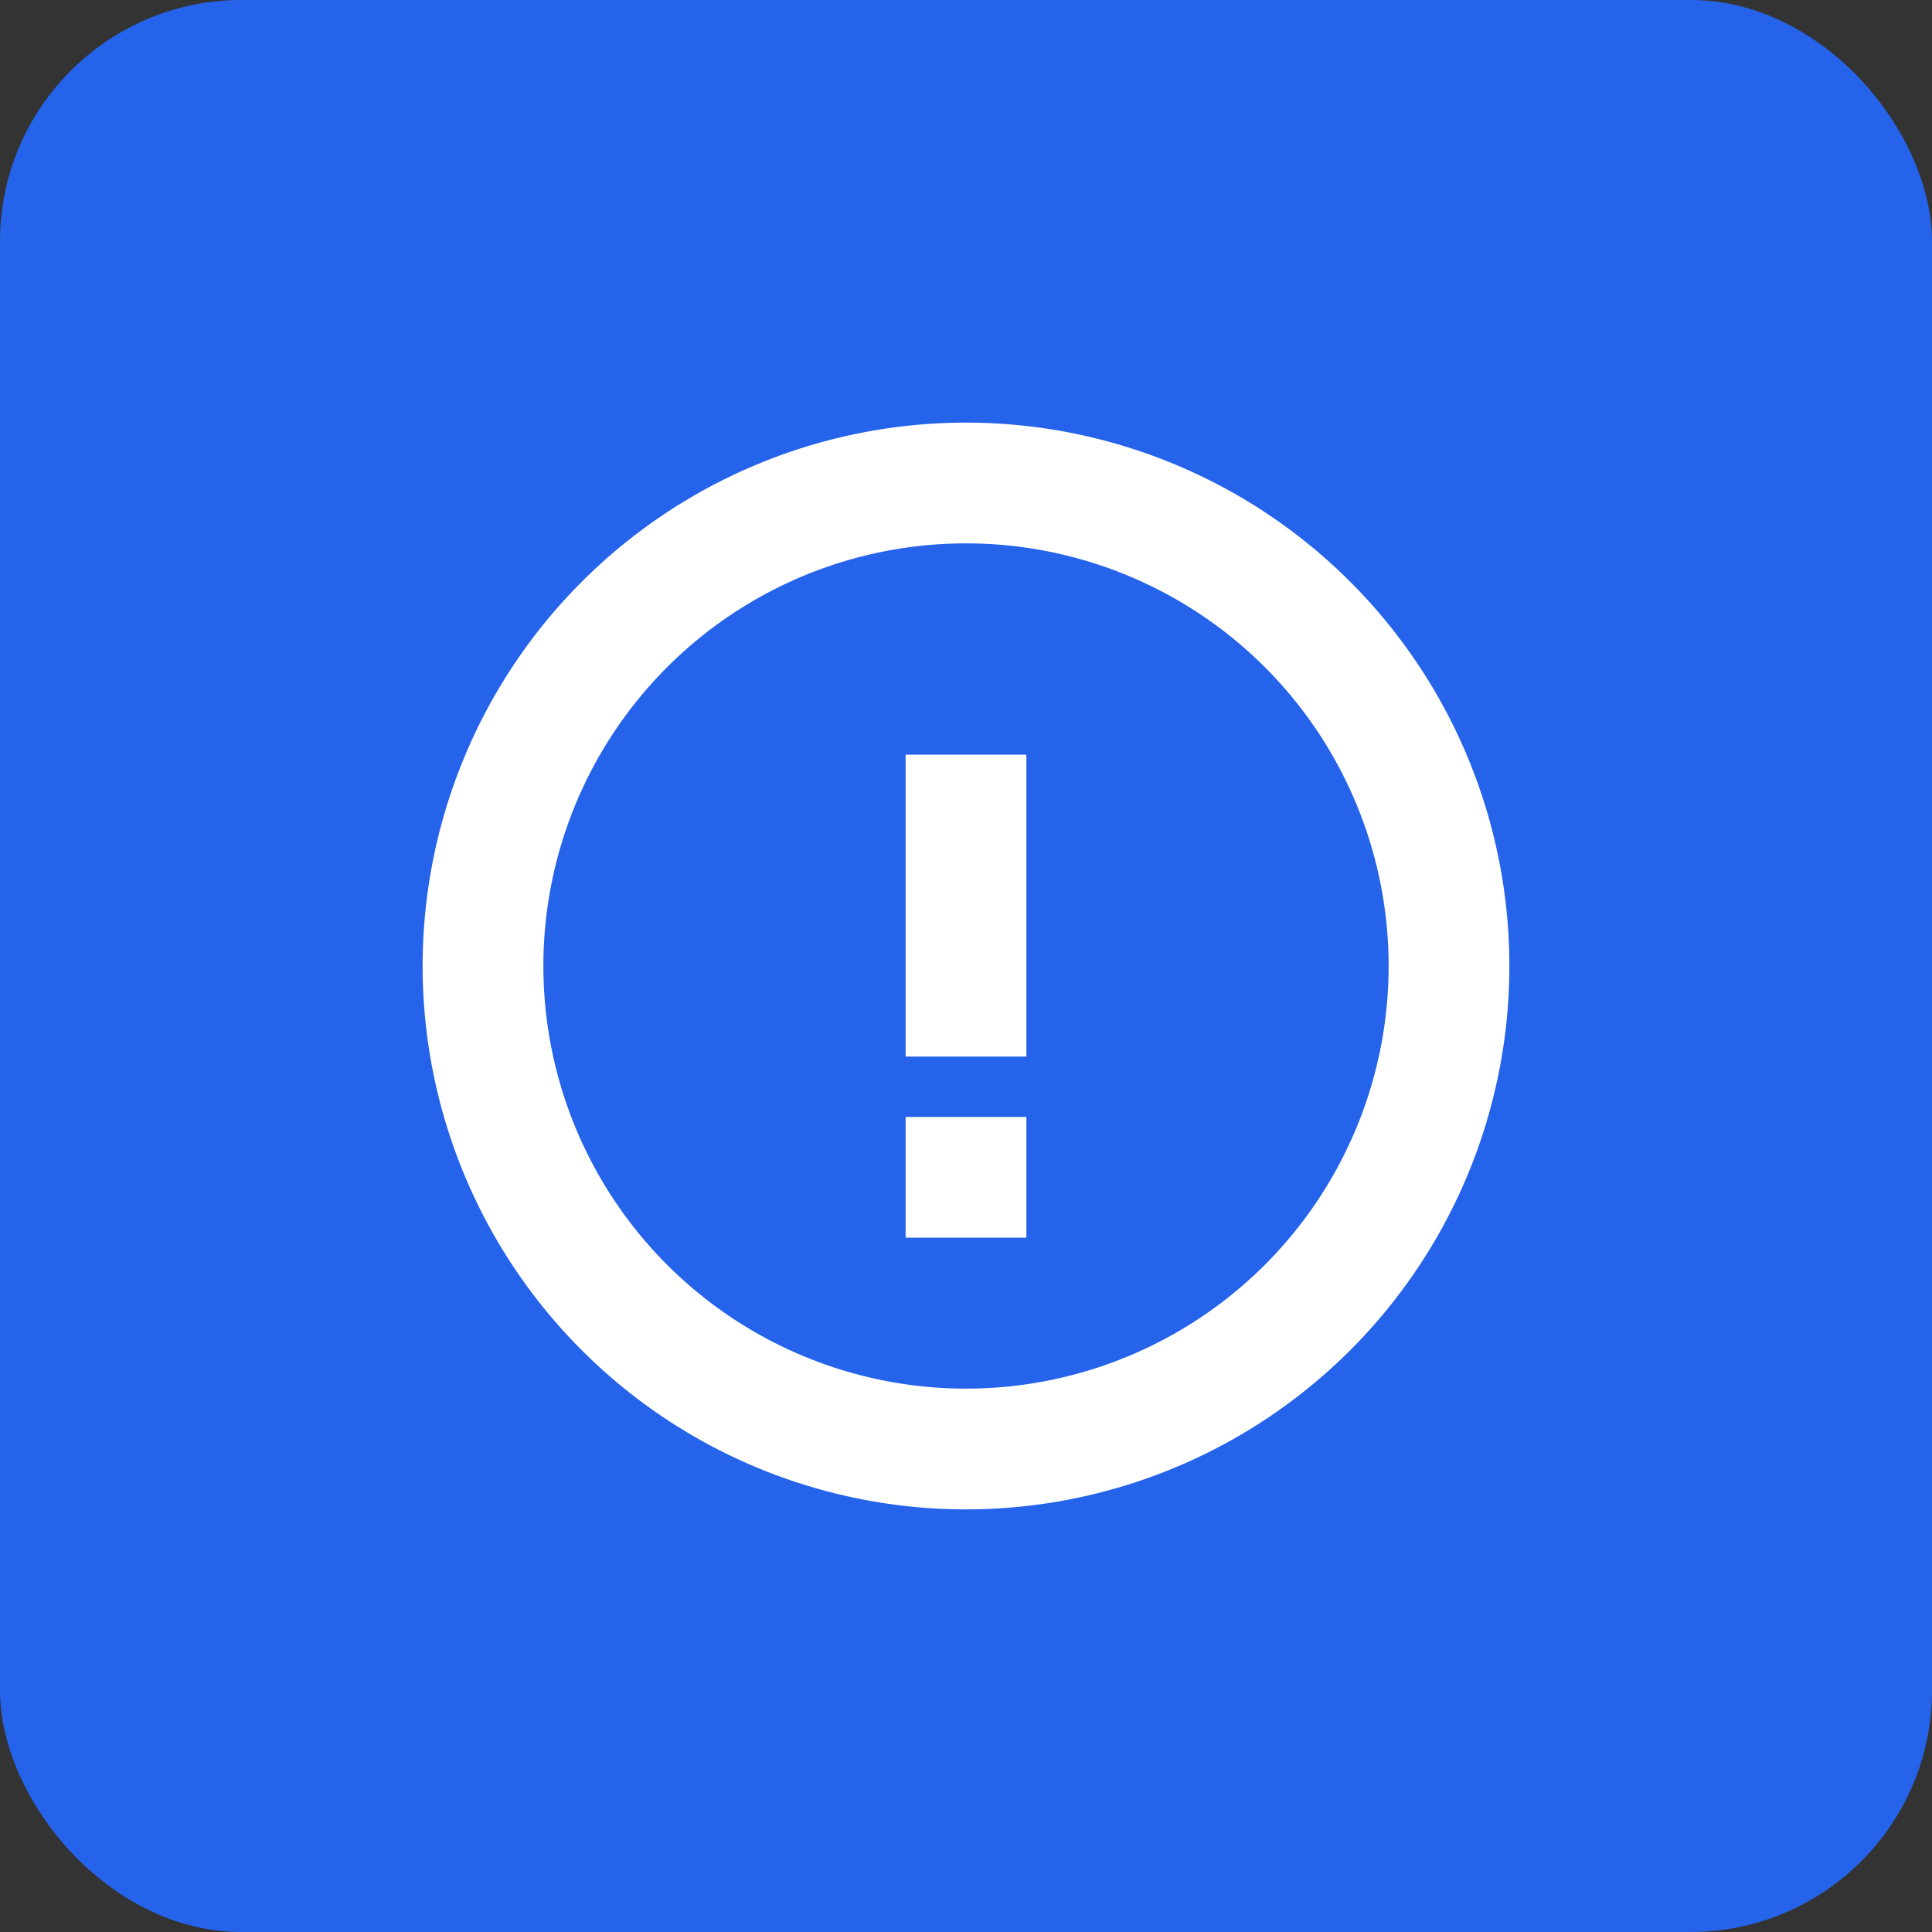 <svg xmlns="http://www.w3.org/2000/svg" viewBox="0 0 64 64" fill="currentColor">
  <rect x="0" y="0" width="64" height="64" fill="#333333" stroke="none"/>
  <rect width="64" height="64" rx="8" fill="#2563eb"/>
  <path d="M32 14a18 18 0 1 0 0 36 18 18 0 0 0 0-36zm0 32a14 14 0 1 1 0-28 14 14 0 0 1 0 28zm-2-21h4v10h-4V25zm0 12h4v4h-4v-4z" fill="#fff"/>
</svg>
